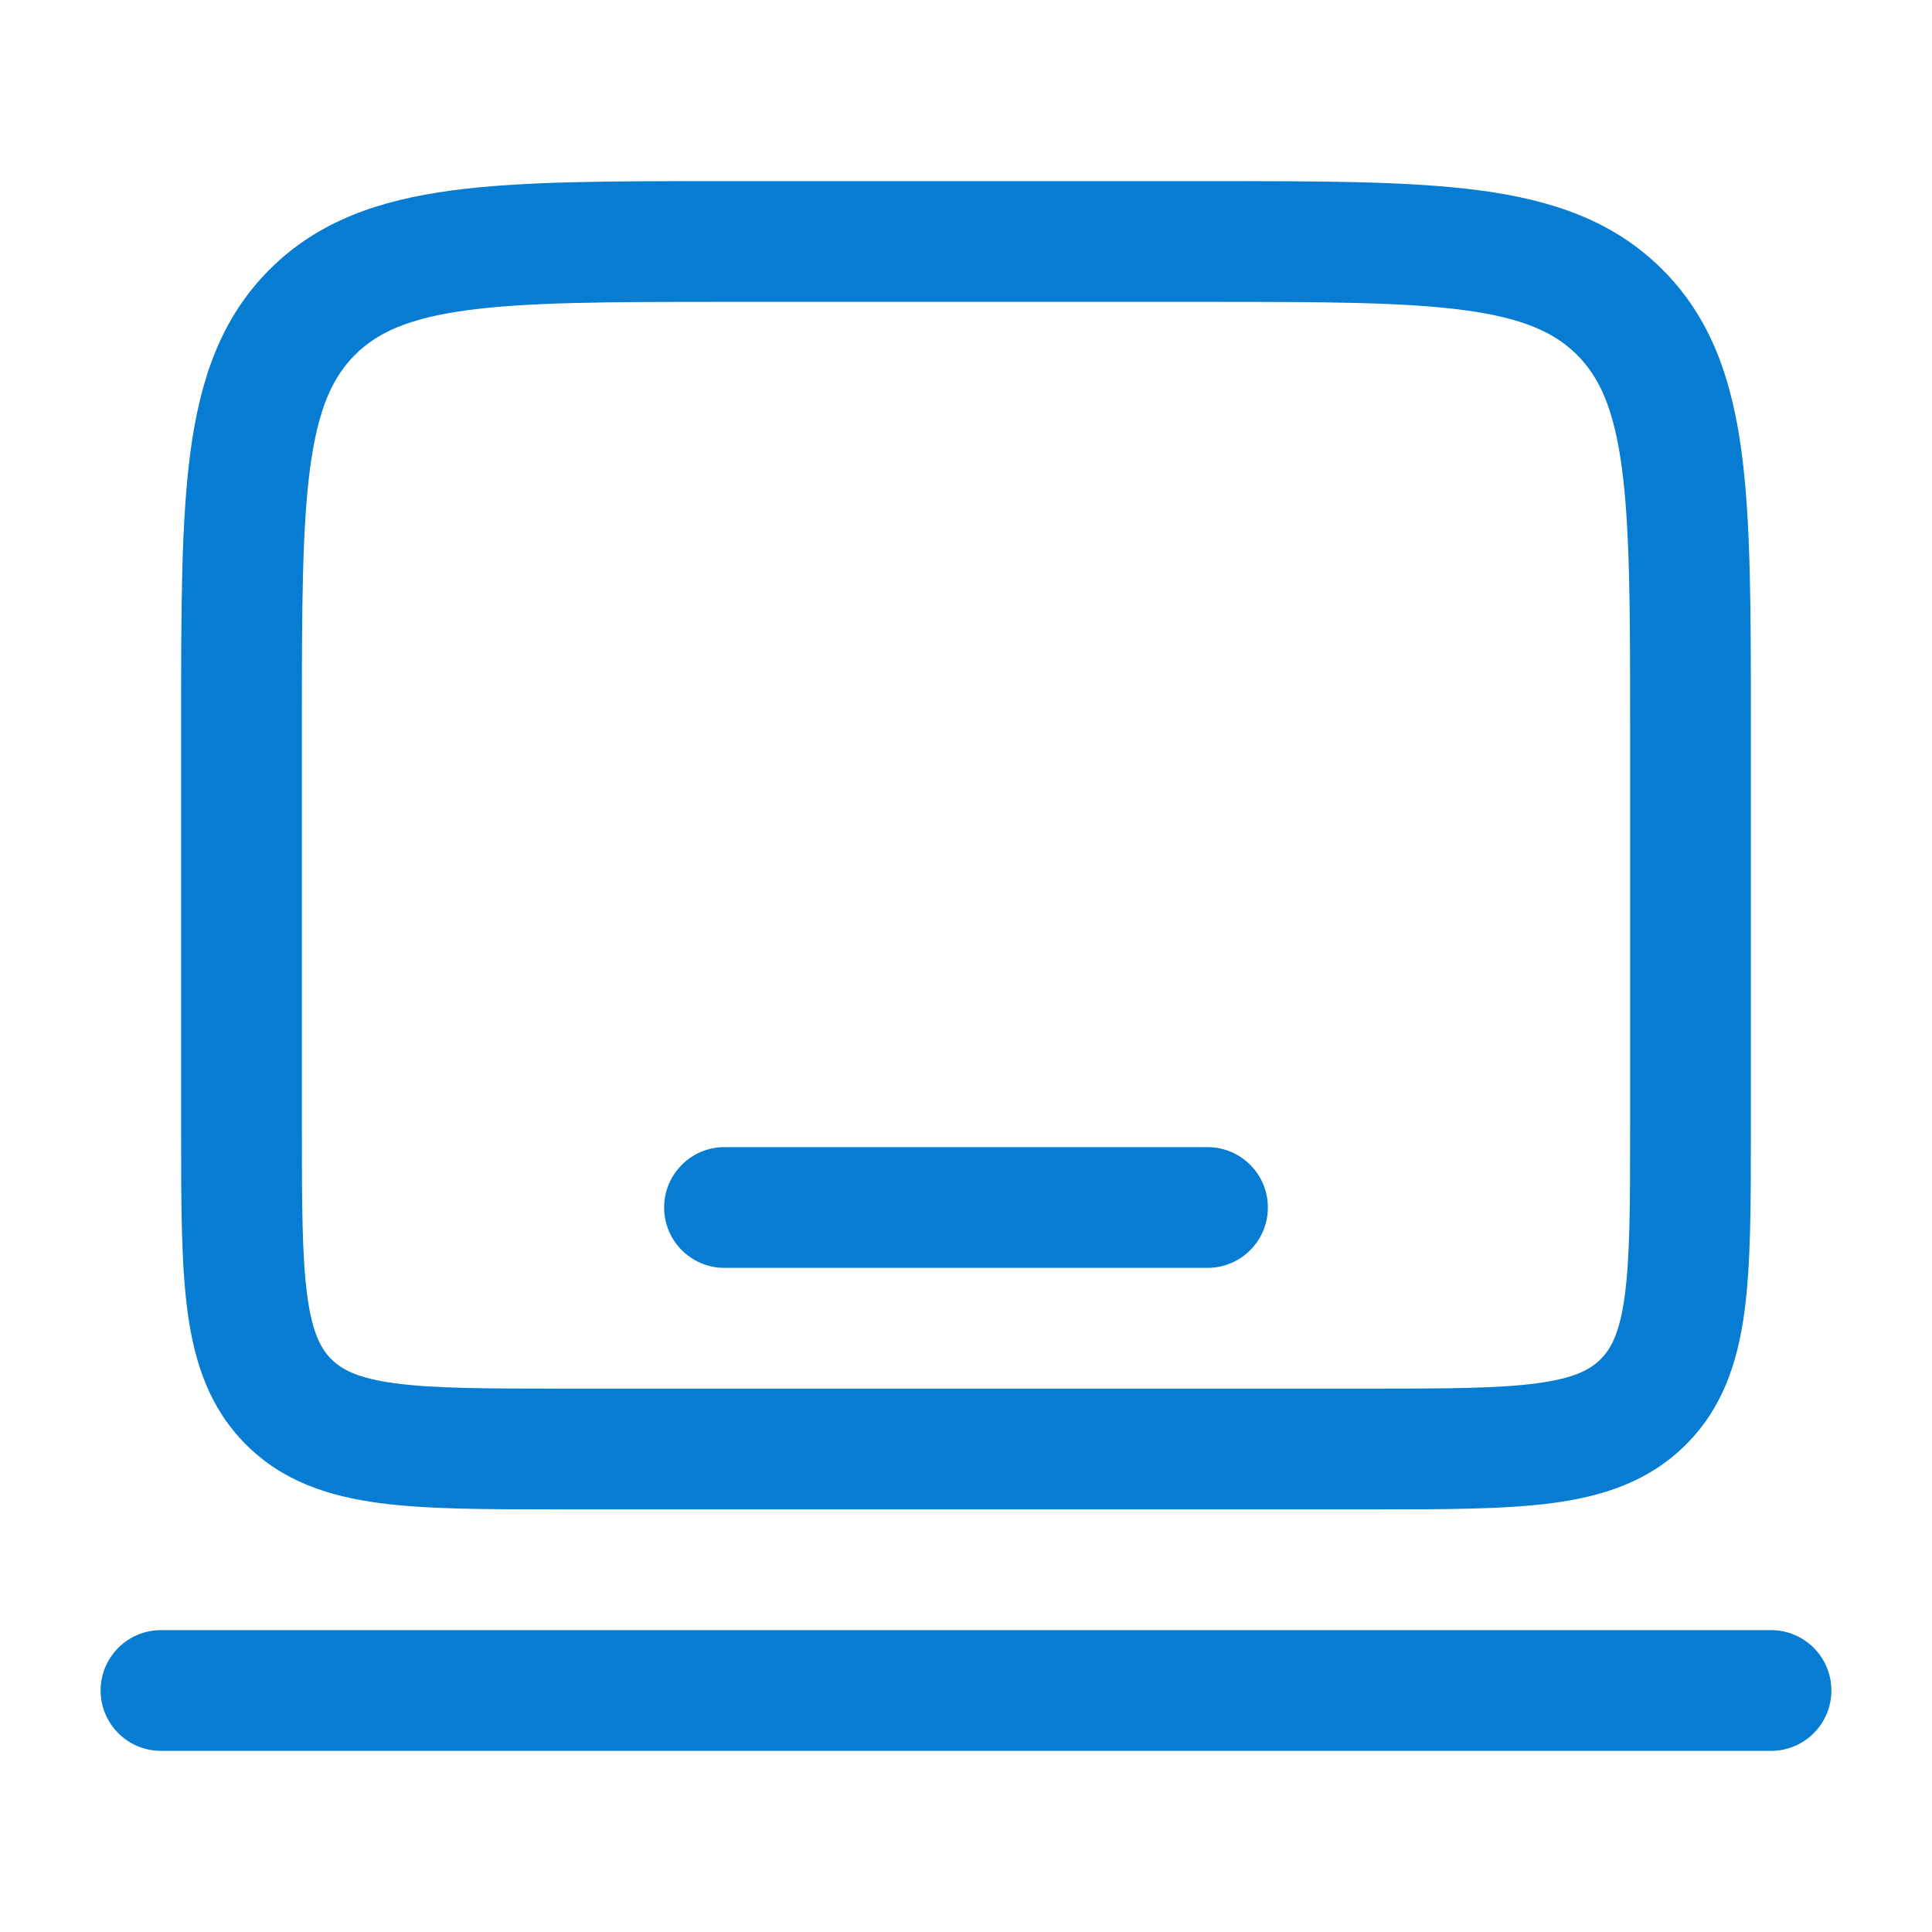 <svg width="40" height="40" viewBox="0 0 40 40" fill="none" xmlns="http://www.w3.org/2000/svg">
<path fill-rule="evenodd" clip-rule="evenodd" d="M14.909 3.75H25.091C27.371 3.75 29.208 3.75 30.653 3.944C32.153 4.146 33.416 4.577 34.419 5.581C35.423 6.584 35.854 7.847 36.056 9.347C36.25 10.792 36.25 12.629 36.25 14.909V23.42C36.25 24.918 36.25 26.166 36.117 27.157C35.976 28.204 35.667 29.148 34.907 29.907C34.148 30.667 33.204 30.976 32.157 31.117C31.166 31.25 29.917 31.25 28.42 31.25H11.58C10.082 31.25 8.834 31.25 7.842 31.117C6.796 30.976 5.851 30.667 5.092 29.907C4.333 29.148 4.024 28.204 3.883 27.157C3.75 26.166 3.75 24.918 3.75 23.42V14.909C3.75 12.629 3.75 10.792 3.944 9.347C4.146 7.847 4.577 6.584 5.58 5.581C6.584 4.577 7.847 4.146 9.347 3.944C10.792 3.75 12.629 3.75 14.909 3.75ZM9.68 6.422C8.457 6.586 7.81 6.887 7.348 7.348C6.887 7.81 6.586 8.457 6.422 9.68C6.253 10.939 6.25 12.608 6.25 15V23.333C6.25 24.94 6.253 26.019 6.361 26.824C6.464 27.593 6.643 27.923 6.86 28.14C7.077 28.357 7.406 28.536 8.176 28.639C8.981 28.747 10.06 28.75 11.667 28.75H28.333C29.94 28.75 31.019 28.747 31.824 28.639C32.593 28.536 32.923 28.357 33.14 28.14C33.357 27.923 33.536 27.593 33.639 26.824C33.747 26.019 33.75 24.94 33.75 23.333V15C33.75 12.608 33.747 10.939 33.578 9.68C33.414 8.457 33.113 7.81 32.652 7.348C32.19 6.887 31.543 6.586 30.32 6.422C29.061 6.253 27.392 6.25 25 6.25H15C12.608 6.25 10.939 6.253 9.68 6.422ZM13.75 25C13.75 24.31 14.31 23.75 15 23.75H25C25.69 23.75 26.25 24.31 26.25 25C26.25 25.69 25.69 26.25 25 26.25H15C14.31 26.25 13.75 25.69 13.75 25ZM2.083 35C2.083 34.31 2.643 33.75 3.333 33.75H36.667C37.357 33.75 37.917 34.31 37.917 35C37.917 35.69 37.357 36.25 36.667 36.25H3.333C2.643 36.25 2.083 35.69 2.083 35Z" fill="#067dd3"/>
</svg>
